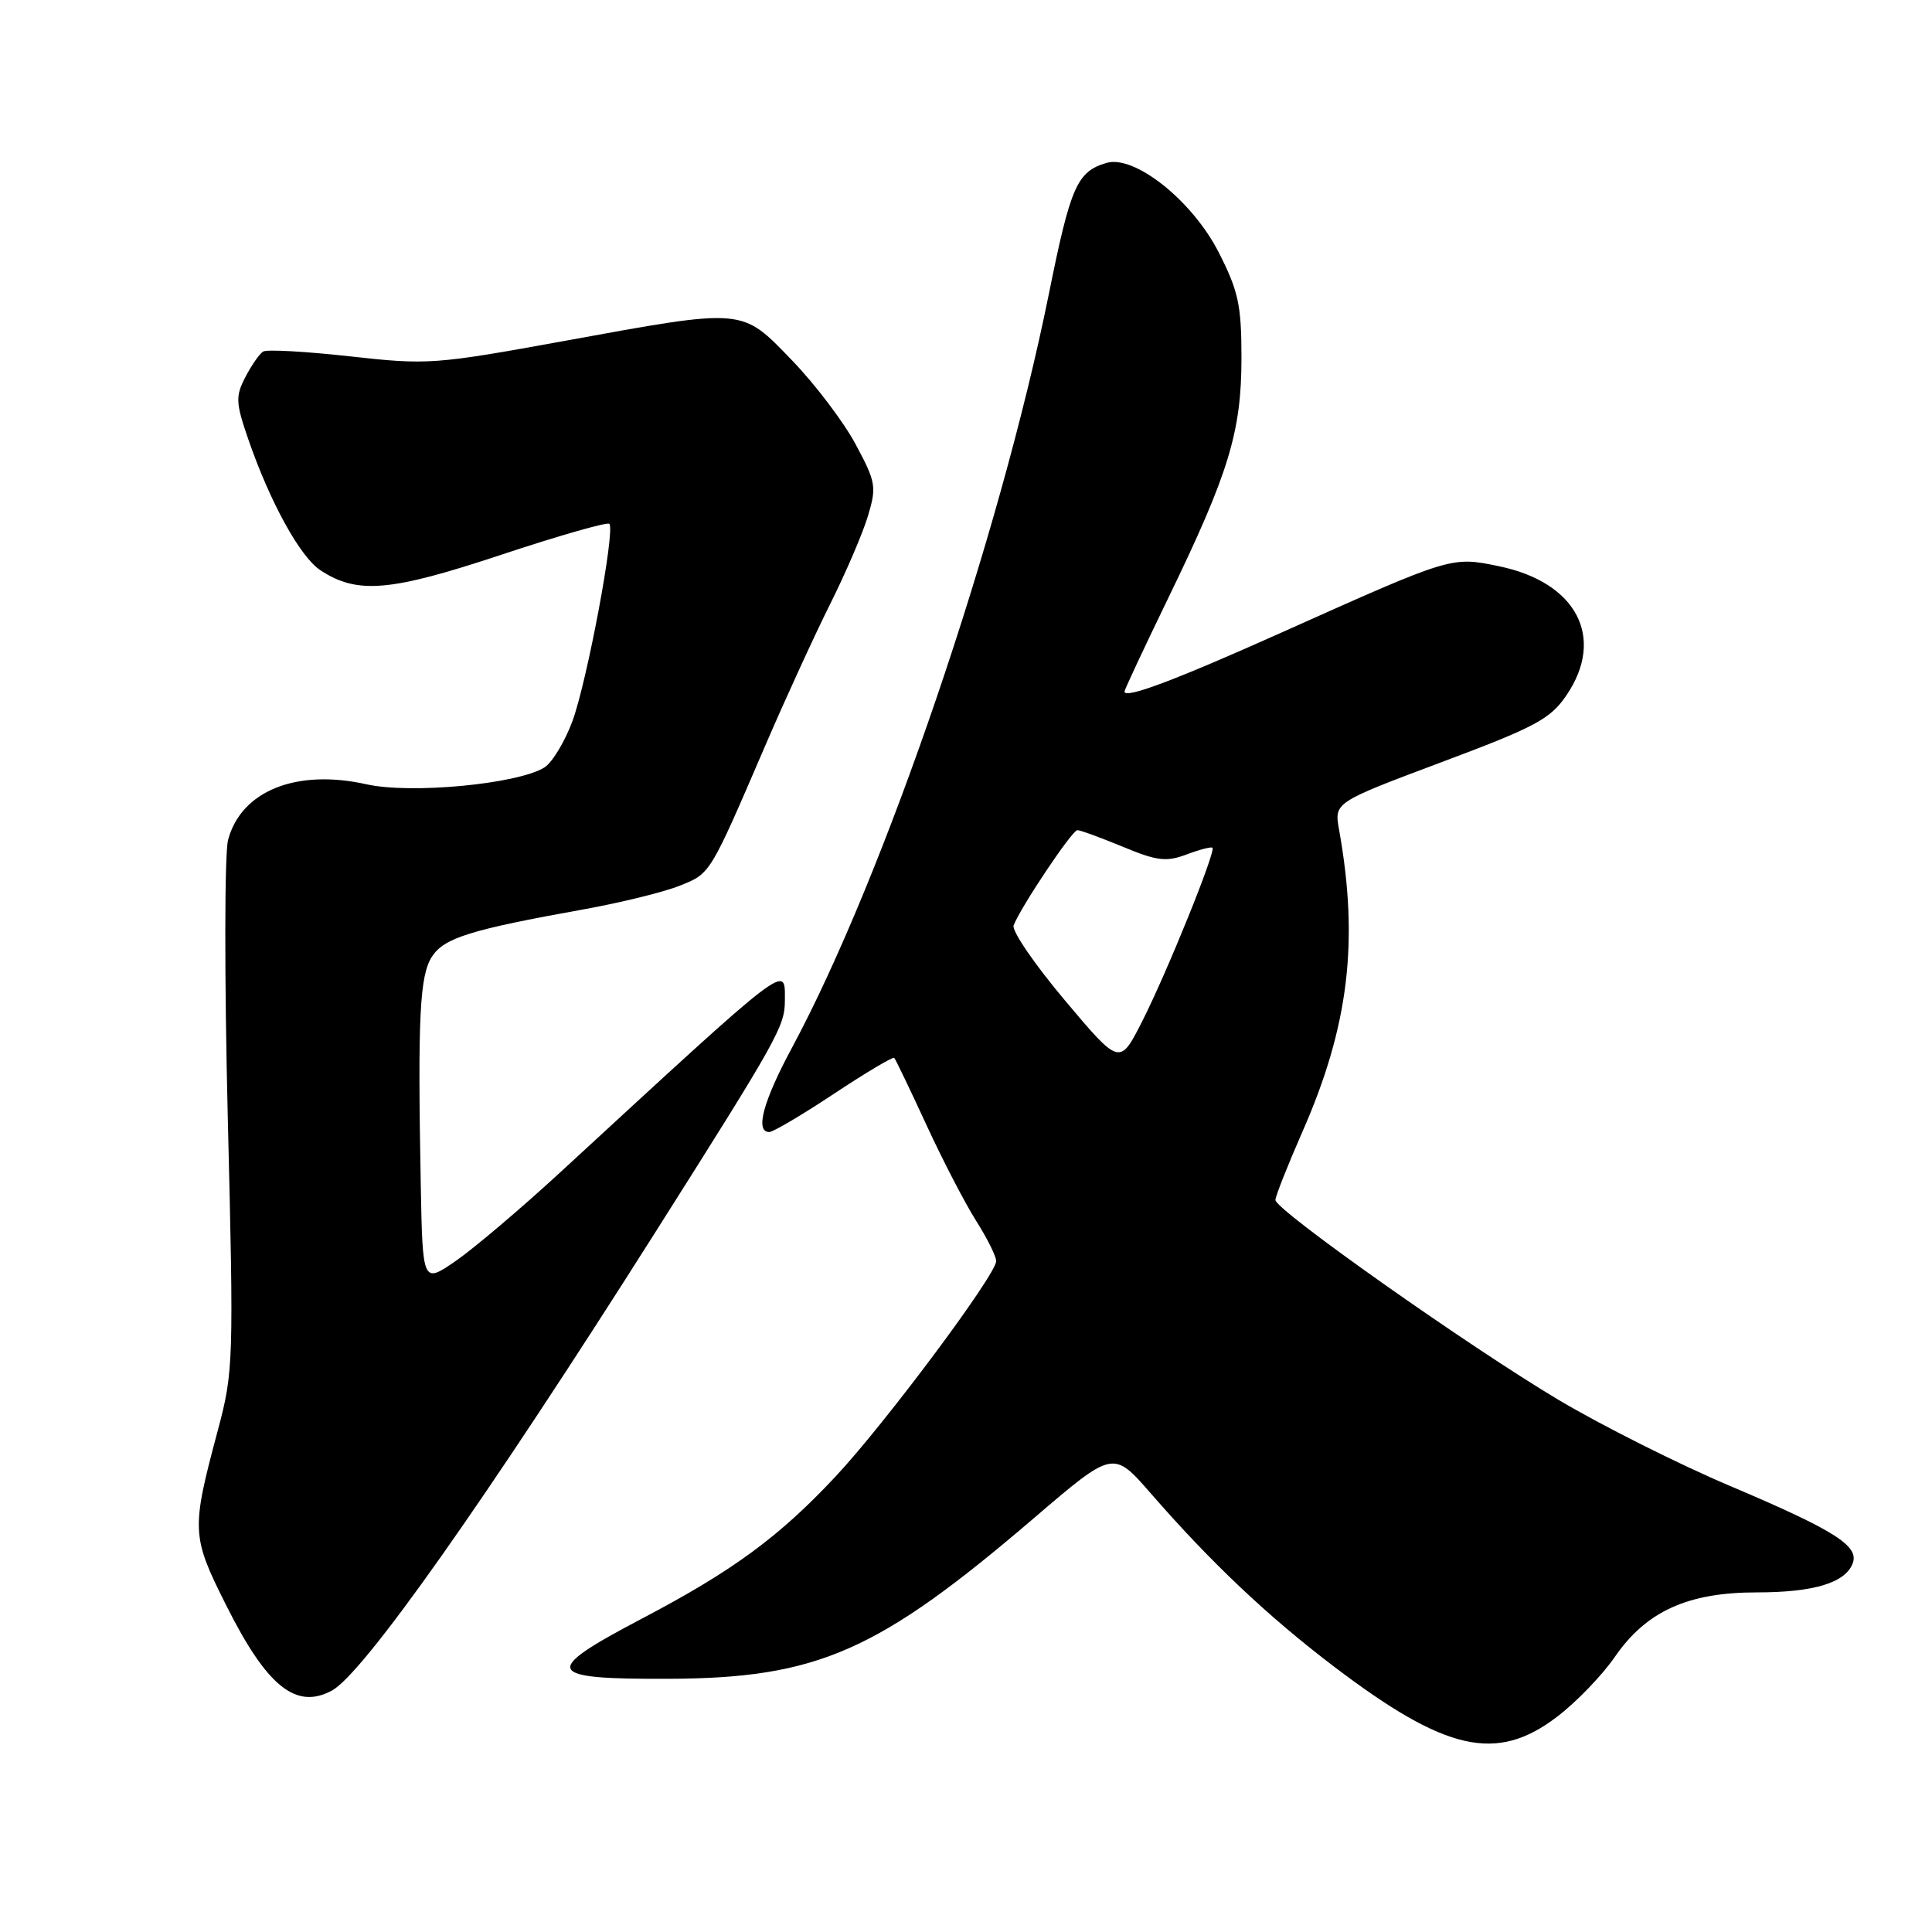 <?xml version="1.0" encoding="UTF-8" standalone="no"?>
<!DOCTYPE svg PUBLIC "-//W3C//DTD SVG 1.1//EN" "http://www.w3.org/Graphics/SVG/1.1/DTD/svg11.dtd" >
<svg xmlns="http://www.w3.org/2000/svg" xmlns:xlink="http://www.w3.org/1999/xlink" version="1.1" viewBox="0 0 256 256">
 <g >
 <path fill="currentColor"
d=" M 206.32 227.48 C 208.86 225.55 212.29 221.99 213.95 219.58 C 218.12 213.51 223.63 211.00 232.77 211.00 C 240.33 211.00 244.50 209.74 245.49 207.16 C 246.38 204.84 243.10 202.77 229.20 196.88 C 222.43 194.01 212.26 188.90 206.60 185.54 C 194.61 178.41 169.00 160.33 169.00 159.01 C 169.00 158.51 170.61 154.45 172.57 149.98 C 178.72 136.00 180.09 124.73 177.43 109.92 C 176.79 106.33 176.79 106.33 190.96 101.01 C 203.48 96.32 205.42 95.28 207.57 92.12 C 212.75 84.49 208.92 77.16 198.63 75.03 C 192.31 73.72 192.41 73.69 170.00 83.73 C 155.69 90.14 149.00 92.66 149.00 91.63 C 149.00 91.40 151.63 85.78 154.85 79.14 C 162.83 62.68 164.50 57.20 164.50 47.43 C 164.50 40.42 164.10 38.57 161.48 33.43 C 157.99 26.58 150.32 20.48 146.60 21.59 C 142.71 22.75 141.86 24.67 138.98 38.95 C 132.45 71.25 117.17 116.08 104.94 138.83 C 101.12 145.93 100.02 150.00 101.93 150.00 C 102.44 150.00 106.30 147.72 110.52 144.92 C 114.73 142.13 118.32 140.00 118.49 140.17 C 118.66 140.35 120.57 144.32 122.73 149.00 C 124.88 153.68 127.85 159.40 129.32 161.73 C 130.80 164.06 132.00 166.47 132.00 167.10 C 132.00 168.89 117.30 188.61 110.72 195.64 C 103.22 203.66 97.10 208.15 85.05 214.48 C 71.67 221.51 72.11 222.51 88.50 222.45 C 108.34 222.38 116.29 218.88 137.00 201.16 C 147.50 192.17 147.50 192.17 152.44 197.83 C 160.47 207.06 167.98 214.16 176.76 220.83 C 191.59 232.09 198.30 233.60 206.32 227.48 Z  M 43.96 224.02 C 48.12 221.80 64.38 198.75 86.88 163.21 C 103.14 137.52 104.00 135.98 104.00 132.55 C 104.00 127.77 104.97 127.03 74.29 155.29 C 69.05 160.12 62.78 165.43 60.38 167.09 C 56.00 170.10 56.00 170.10 55.75 156.80 C 55.34 134.76 55.61 129.24 57.25 126.74 C 58.87 124.27 62.34 123.19 77.36 120.49 C 82.24 119.61 87.94 118.21 90.04 117.37 C 94.18 115.71 93.98 116.04 101.53 98.50 C 104.14 92.45 107.96 84.12 110.02 80.00 C 112.08 75.88 114.33 70.64 115.01 68.36 C 116.17 64.51 116.06 63.87 113.37 58.86 C 111.79 55.91 108.00 50.91 104.95 47.75 C 98.19 40.75 98.81 40.80 74.76 45.18 C 57.60 48.30 56.68 48.37 46.39 47.22 C 40.54 46.57 35.36 46.28 34.87 46.58 C 34.38 46.88 33.32 48.41 32.51 49.97 C 31.19 52.52 31.23 53.36 32.89 58.18 C 35.76 66.51 39.77 73.81 42.47 75.57 C 47.35 78.77 51.68 78.40 66.38 73.52 C 74.01 70.99 80.47 69.14 80.74 69.41 C 81.55 70.21 77.82 90.14 75.87 95.50 C 74.86 98.25 73.18 101.03 72.14 101.69 C 68.59 103.90 54.43 105.24 48.55 103.92 C 39.27 101.85 31.95 104.79 30.22 111.30 C 29.75 113.06 29.73 129.57 30.18 148.00 C 30.98 180.43 30.94 181.75 28.87 189.50 C 25.32 202.77 25.36 203.52 29.97 212.71 C 35.36 223.46 39.20 226.57 43.96 224.02 Z  M 141.10 132.55 C 137.10 127.80 134.04 123.33 134.31 122.62 C 135.25 120.18 142.06 110.00 142.76 110.00 C 143.15 110.00 145.85 110.99 148.78 112.20 C 153.32 114.09 154.54 114.23 157.23 113.22 C 158.96 112.57 160.50 112.17 160.66 112.33 C 161.13 112.80 154.60 128.93 151.34 135.34 C 148.37 141.19 148.37 141.19 141.10 132.55 Z "/>
</g>
</svg>